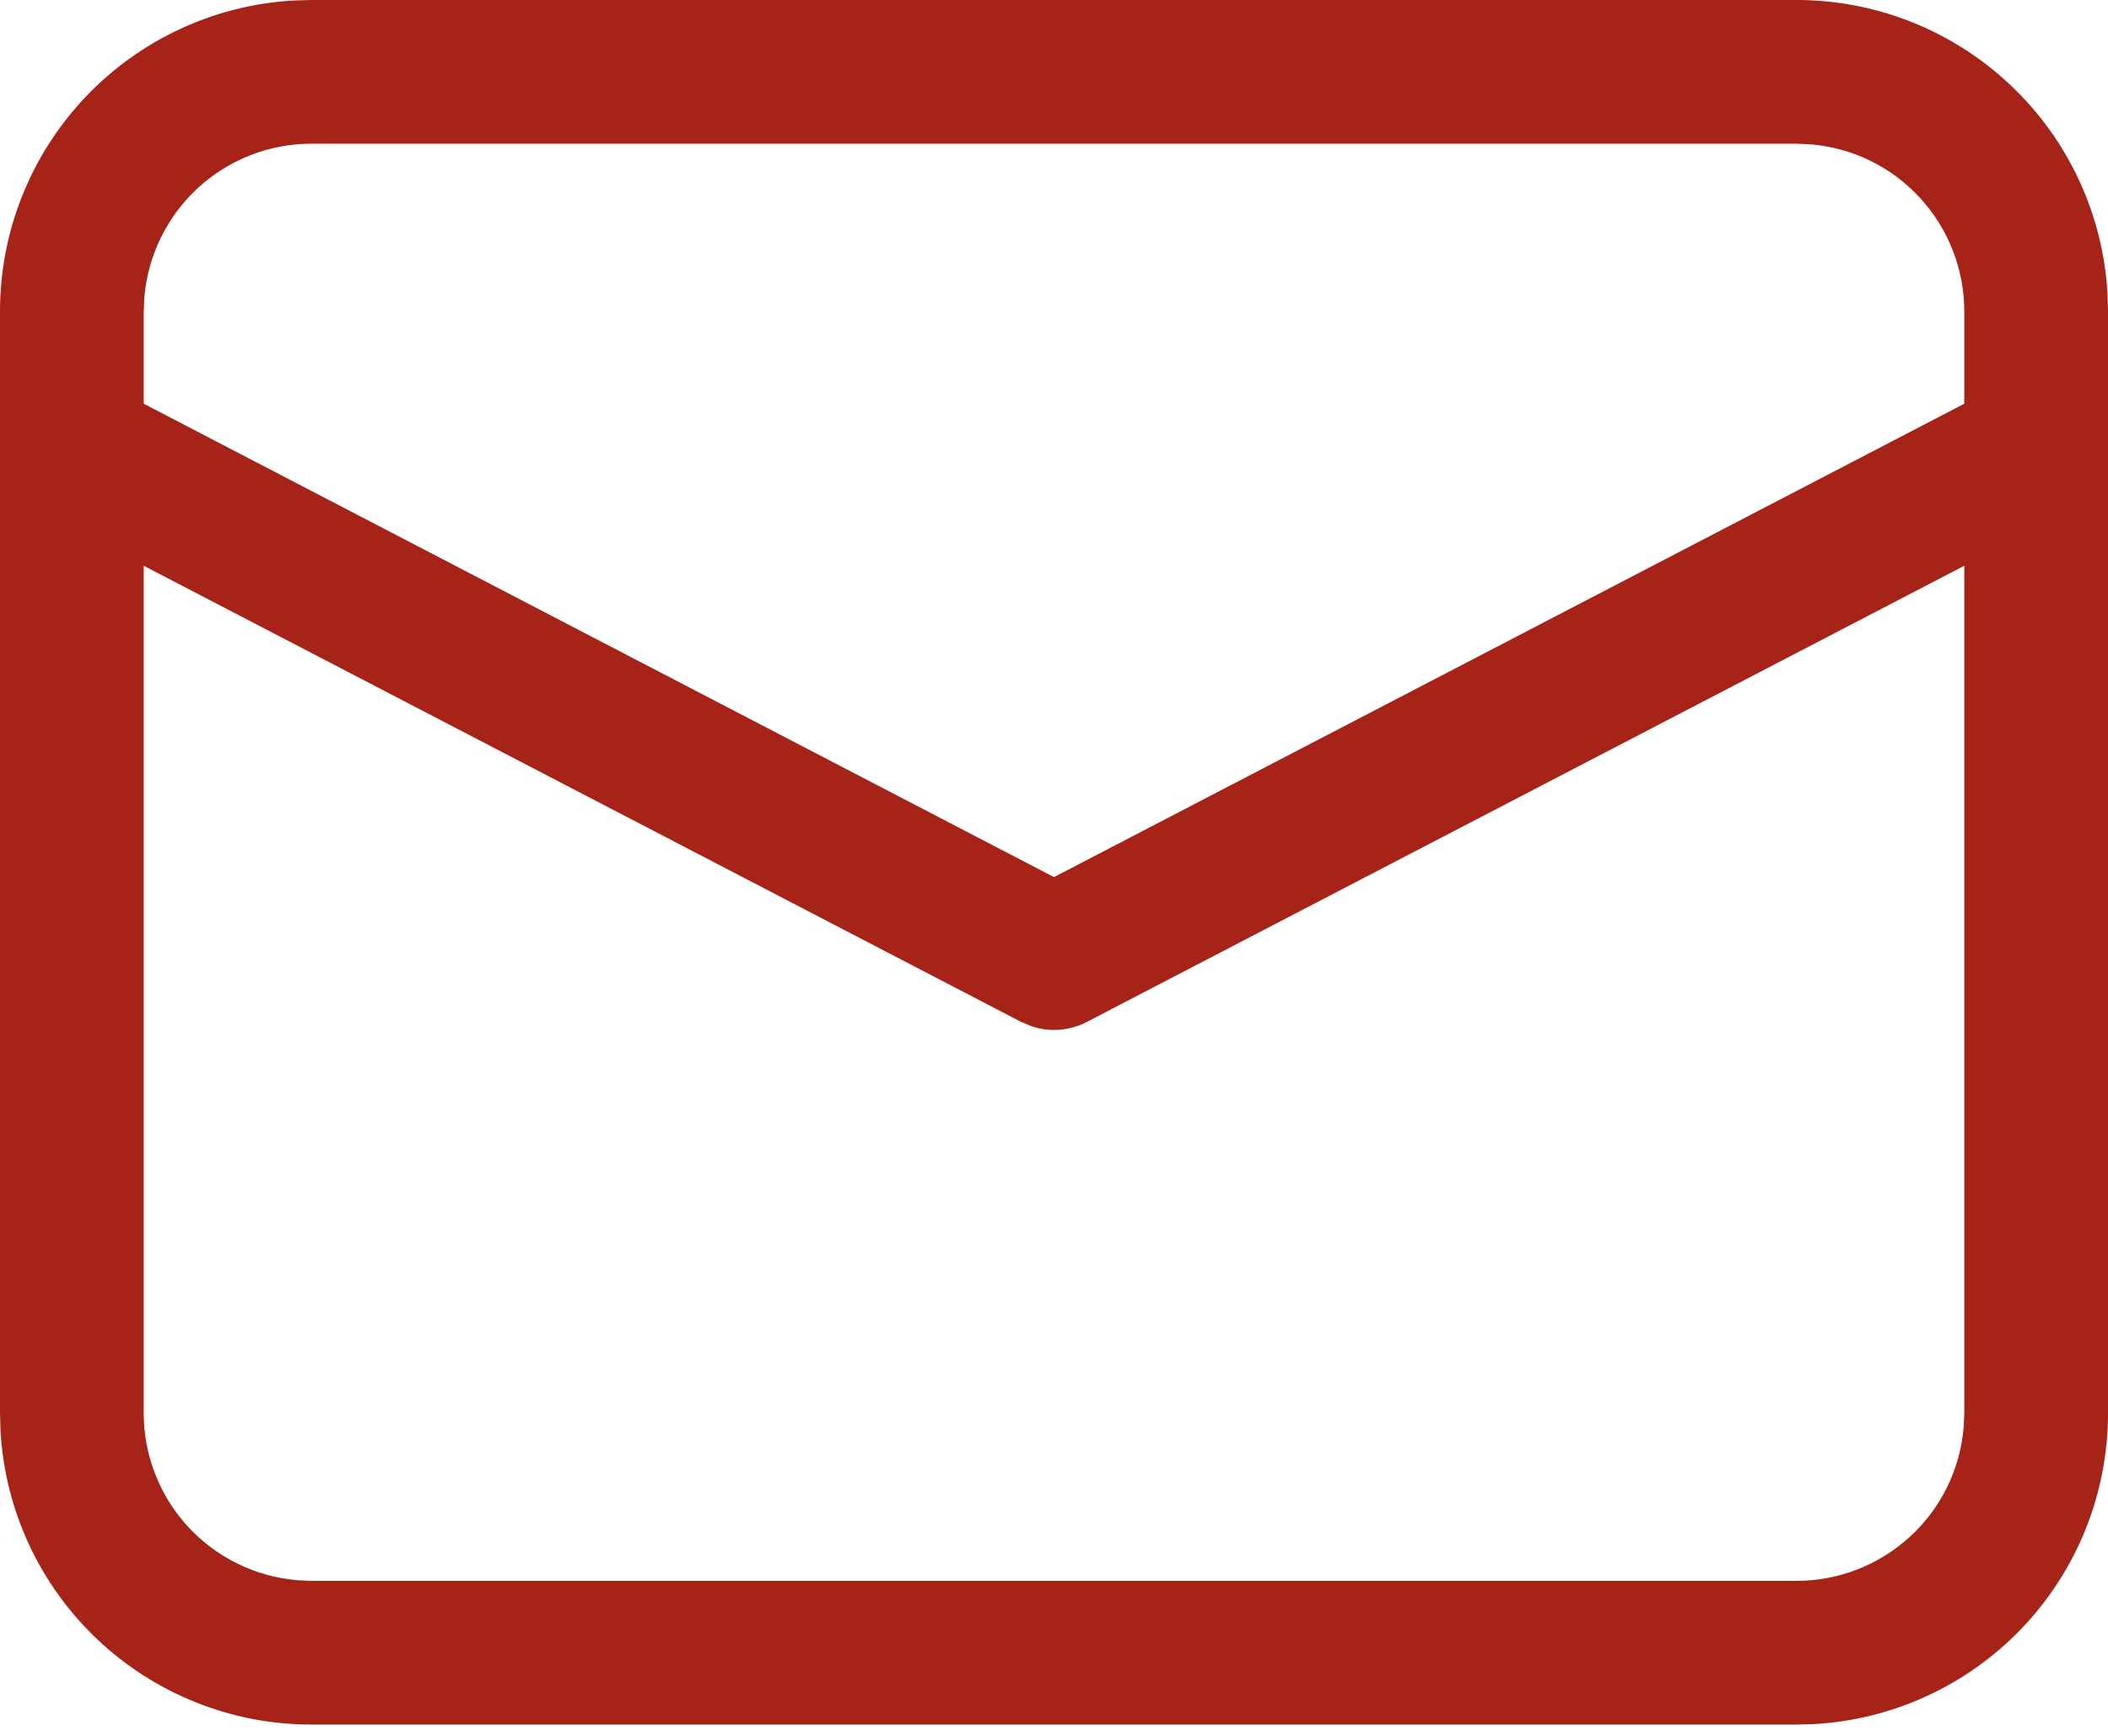 <svg width="17" height="14" viewBox="0 0 17 14" fill="none" xmlns="http://www.w3.org/2000/svg">
<path d="M2.511 5.38992e-09H14.489C15.13 -4.19952e-05 15.747 0.245 16.213 0.686C16.68 1.126 16.96 1.729 16.996 2.369L17 2.511V11.398C17 12.039 16.755 12.656 16.314 13.123C15.873 13.589 15.271 13.869 14.631 13.905L14.489 13.909H2.511C1.87 13.909 1.253 13.664 0.786 13.223C0.32 12.783 0.04 12.18 0.004 11.54L5.38991e-09 11.398V2.511C-4.19952e-05 1.87 0.245 1.253 0.686 0.786C1.126 0.32 1.729 0.04 2.369 0.004L2.511 5.38992e-09H14.489H2.511ZM15.841 4.563L8.767 8.241C8.699 8.277 8.624 8.298 8.547 8.305C8.47 8.311 8.393 8.302 8.319 8.277L8.233 8.241L1.159 4.563V11.398C1.159 11.737 1.287 12.064 1.517 12.314C1.747 12.563 2.062 12.717 2.4 12.745L2.511 12.75H14.489C14.828 12.75 15.155 12.622 15.405 12.392C15.655 12.162 15.809 11.847 15.836 11.508L15.841 11.398V4.563ZM14.489 1.159H2.511C2.172 1.159 1.845 1.287 1.595 1.517C1.346 1.747 1.192 2.062 1.164 2.4L1.159 2.511V3.256L8.5 7.074L15.841 3.256V2.511C15.841 2.172 15.713 1.845 15.483 1.595C15.253 1.345 14.938 1.191 14.599 1.164L14.489 1.159Z" fill="#A62318"/>
</svg>
